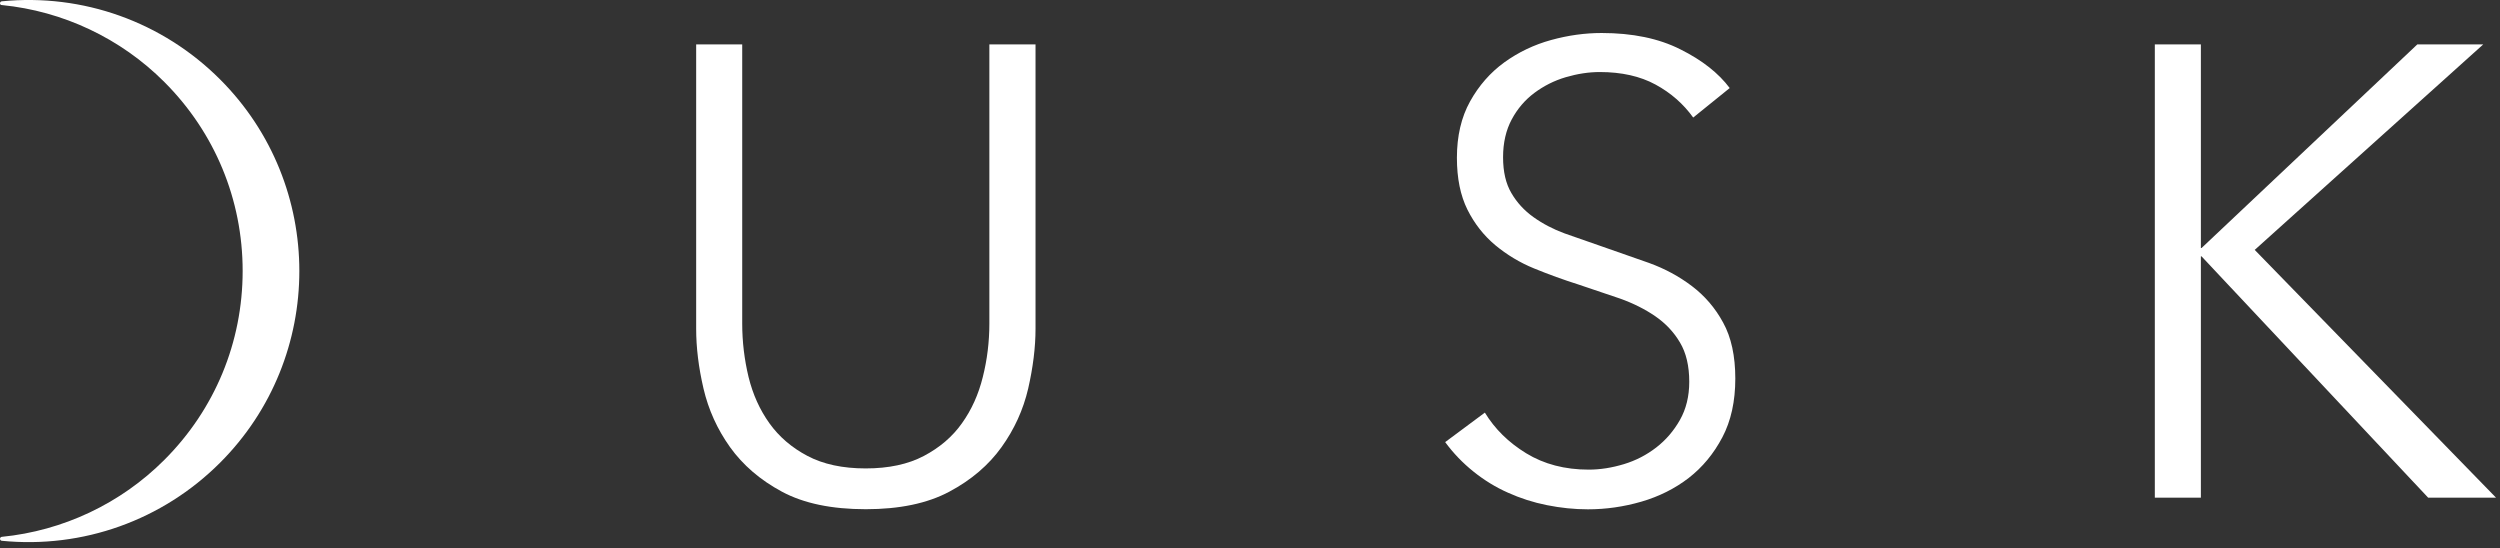 <?xml version="1.0" encoding="UTF-8"?>
<svg xmlns="http://www.w3.org/2000/svg" width="228" height="50" viewBox="0 0 228 50" fill="none">
  <rect x="0" y="0" width="228" height="50" fill="#333333" stroke="none"/>
  <path fill-rule="evenodd" clip-rule="evenodd" d="M0.16 0.12C7.56 -0.61 14.82 1.99 20.07 7.24C29.71 16.88 29.71 32.56 20.07 42.2C14.82 47.45 7.56 50.05 0.16 49.32C0.07 49.31 0 49.23 0 49.14C0 49.05 0.07 48.97 0.16 48.96C5.75 48.41 11.02 45.92 14.99 41.94C19.59 37.34 22.13 31.22 22.13 24.71C22.13 18.2 19.59 12.08 14.99 7.48C11.02 3.5 5.75 1.01 0.16 0.46C0.07 0.47 0 0.39 0 0.3C0 0.21 0.07 0.13 0.16 0.12Z" fill="white"/>
  <path fill-rule="evenodd" clip-rule="evenodd" d="M90.23 29.51V4.05H94.44V29.98C94.44 31.69 94.21 33.51 93.77 35.44C93.32 37.37 92.51 39.15 91.34 40.78C90.17 42.41 88.59 43.77 86.58 44.84C84.58 45.91 82.03 46.44 78.96 46.44C75.85 46.44 73.3 45.91 71.31 44.84C69.32 43.77 67.75 42.41 66.58 40.78C65.41 39.14 64.61 37.36 64.16 35.44C63.71 33.51 63.49 31.69 63.49 29.98V4.05H67.69V29.51C67.69 31.18 67.89 32.81 68.27 34.39C68.66 35.97 69.29 37.37 70.17 38.6C71.05 39.83 72.2 40.82 73.64 41.58C75.08 42.34 76.85 42.72 78.95 42.72C81.05 42.72 82.82 42.34 84.26 41.58C85.7 40.82 86.86 39.83 87.73 38.6C88.61 37.37 89.24 35.97 89.63 34.39C90.03 32.81 90.23 31.18 90.23 29.51Z" fill="white"/>
  <path fill-rule="evenodd" clip-rule="evenodd" d="M154.3 26.09C155.46 26.97 156.42 28.07 157.15 29.42C157.89 30.76 158.26 32.47 158.26 34.53C158.26 36.59 157.87 38.38 157.08 39.88C156.29 41.38 155.27 42.61 154.01 43.59C152.75 44.56 151.31 45.28 149.7 45.75C148.08 46.22 146.46 46.45 144.82 46.45C143.57 46.45 142.33 46.32 141.08 46.07C139.83 45.82 138.65 45.44 137.52 44.93C136.39 44.43 135.34 43.78 134.37 43C133.4 42.22 132.54 41.33 131.8 40.32L135.42 37.63C136.32 39.11 137.57 40.35 139.19 41.34C140.81 42.33 142.71 42.83 144.89 42.83C145.94 42.83 147.01 42.66 148.1 42.33C149.19 42 150.17 41.49 151.05 40.81C151.93 40.13 152.65 39.29 153.21 38.3C153.77 37.31 154.06 36.15 154.06 34.82C154.06 33.38 153.78 32.18 153.21 31.23C152.65 30.28 151.89 29.48 150.96 28.84C150.03 28.2 148.95 27.66 147.75 27.23L143.96 25.95C142.6 25.52 141.25 25.03 139.93 24.49C138.6 23.95 137.42 23.23 136.37 22.36C135.32 21.48 134.47 20.4 133.83 19.12C133.19 17.83 132.87 16.26 132.87 14.39C132.87 12.41 133.27 10.69 134.07 9.25C134.87 7.81 135.91 6.62 137.19 5.69C138.48 4.76 139.9 4.08 141.46 3.65C143.02 3.22 144.55 3.01 146.07 3.01C148.87 3.01 151.27 3.5 153.25 4.5C155.24 5.49 156.73 6.67 157.75 8.03L154.42 10.72C153.52 9.47 152.38 8.47 150.98 7.71C149.58 6.95 147.88 6.57 145.9 6.57C144.89 6.57 143.86 6.73 142.8 7.04C141.75 7.35 140.8 7.83 139.94 8.47C139.08 9.11 138.39 9.92 137.87 10.89C137.35 11.86 137.08 13.01 137.08 14.34C137.08 15.66 137.33 16.75 137.84 17.61C138.34 18.47 139.01 19.2 139.85 19.8C140.69 20.4 141.64 20.9 142.7 21.29L146.05 22.46L150.39 23.98C151.83 24.5 153.14 25.21 154.3 26.09Z" fill="white"/>
  <path fill-rule="evenodd" clip-rule="evenodd" d="M205.63 22.79L227.64 45.39H221.45L200.78 23.38H200.72V45.39H196.52V4.05H200.72V22.62H200.78L220.46 4.05H226.47L205.63 22.79Z" fill="white"/>
</svg>